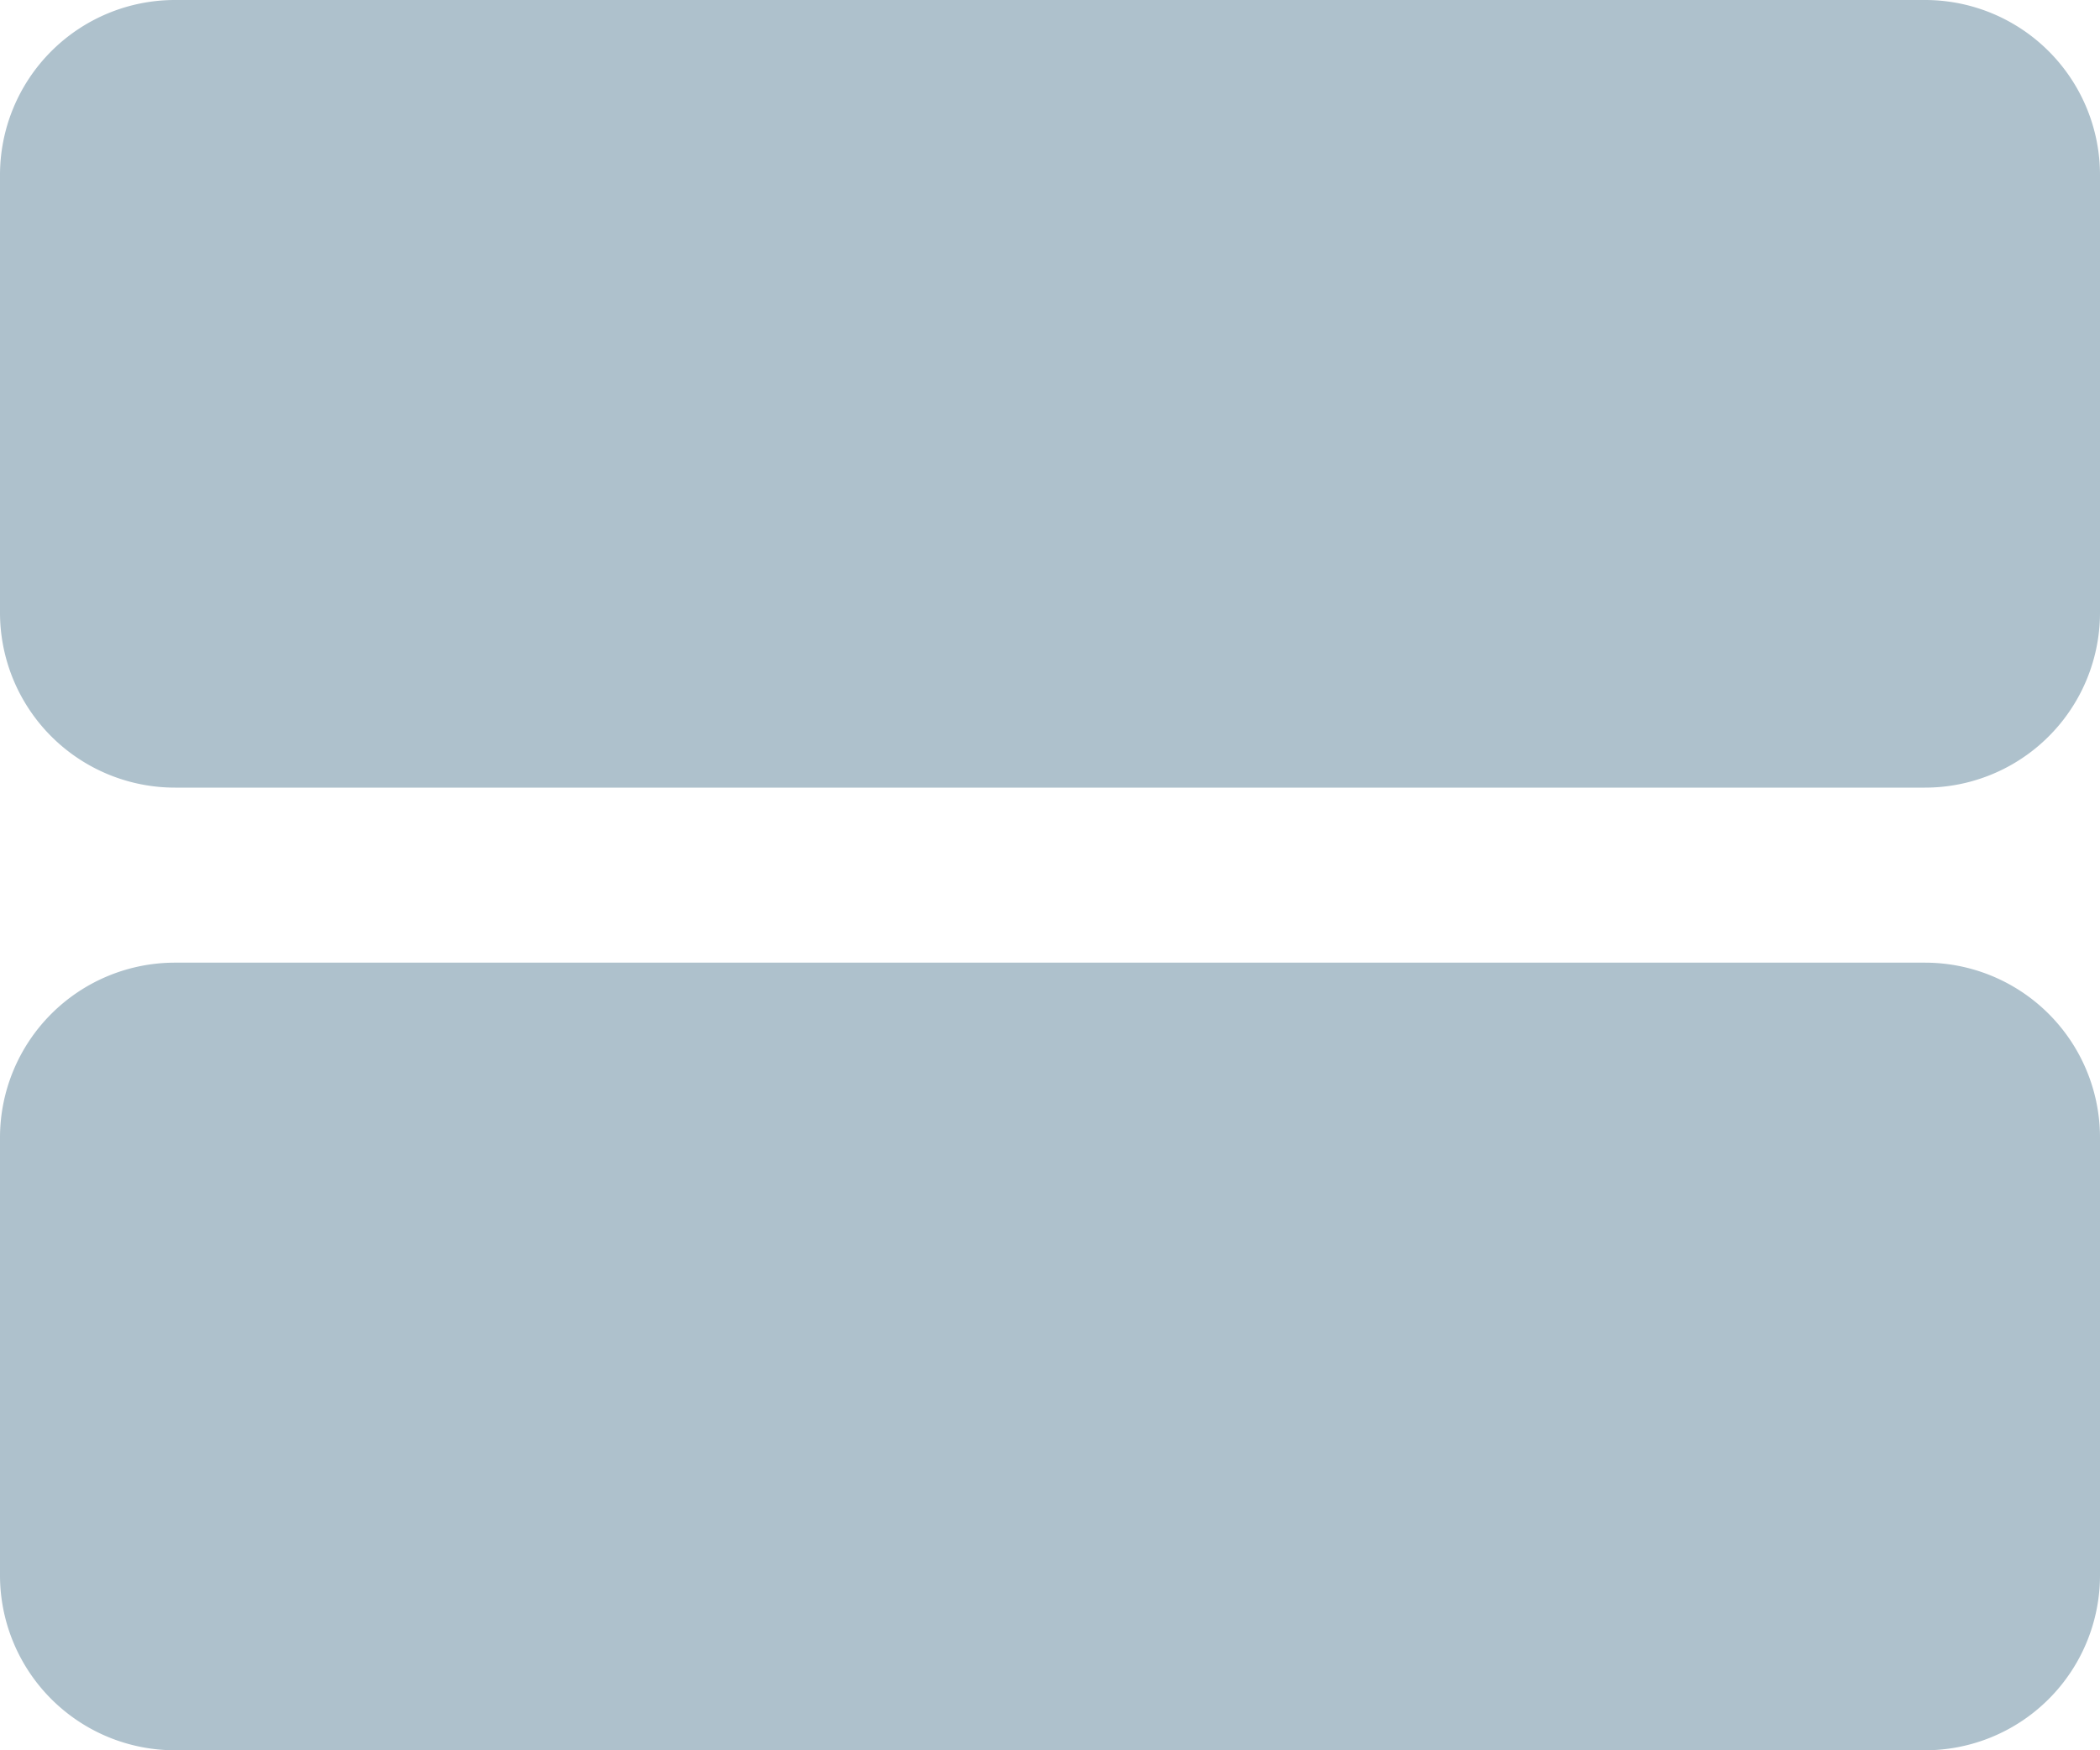 <svg xmlns="http://www.w3.org/2000/svg" fill="none" viewBox="0 0 60 50"><path fill="#AEC1CC" d="M60 32.5V45a5 5 0 0 1-5 5H5a5 5 0 0 1-5-5V32.5a5 5 0 0 1 5-5h50a5 5 0 0 1 5 5ZM55 0H5a5 5 0 0 0-5 5v12.5a5 5 0 0 0 5 5h50a5 5 0 0 0 5-5V5a5 5 0 0 0-5-5Z"/></svg>